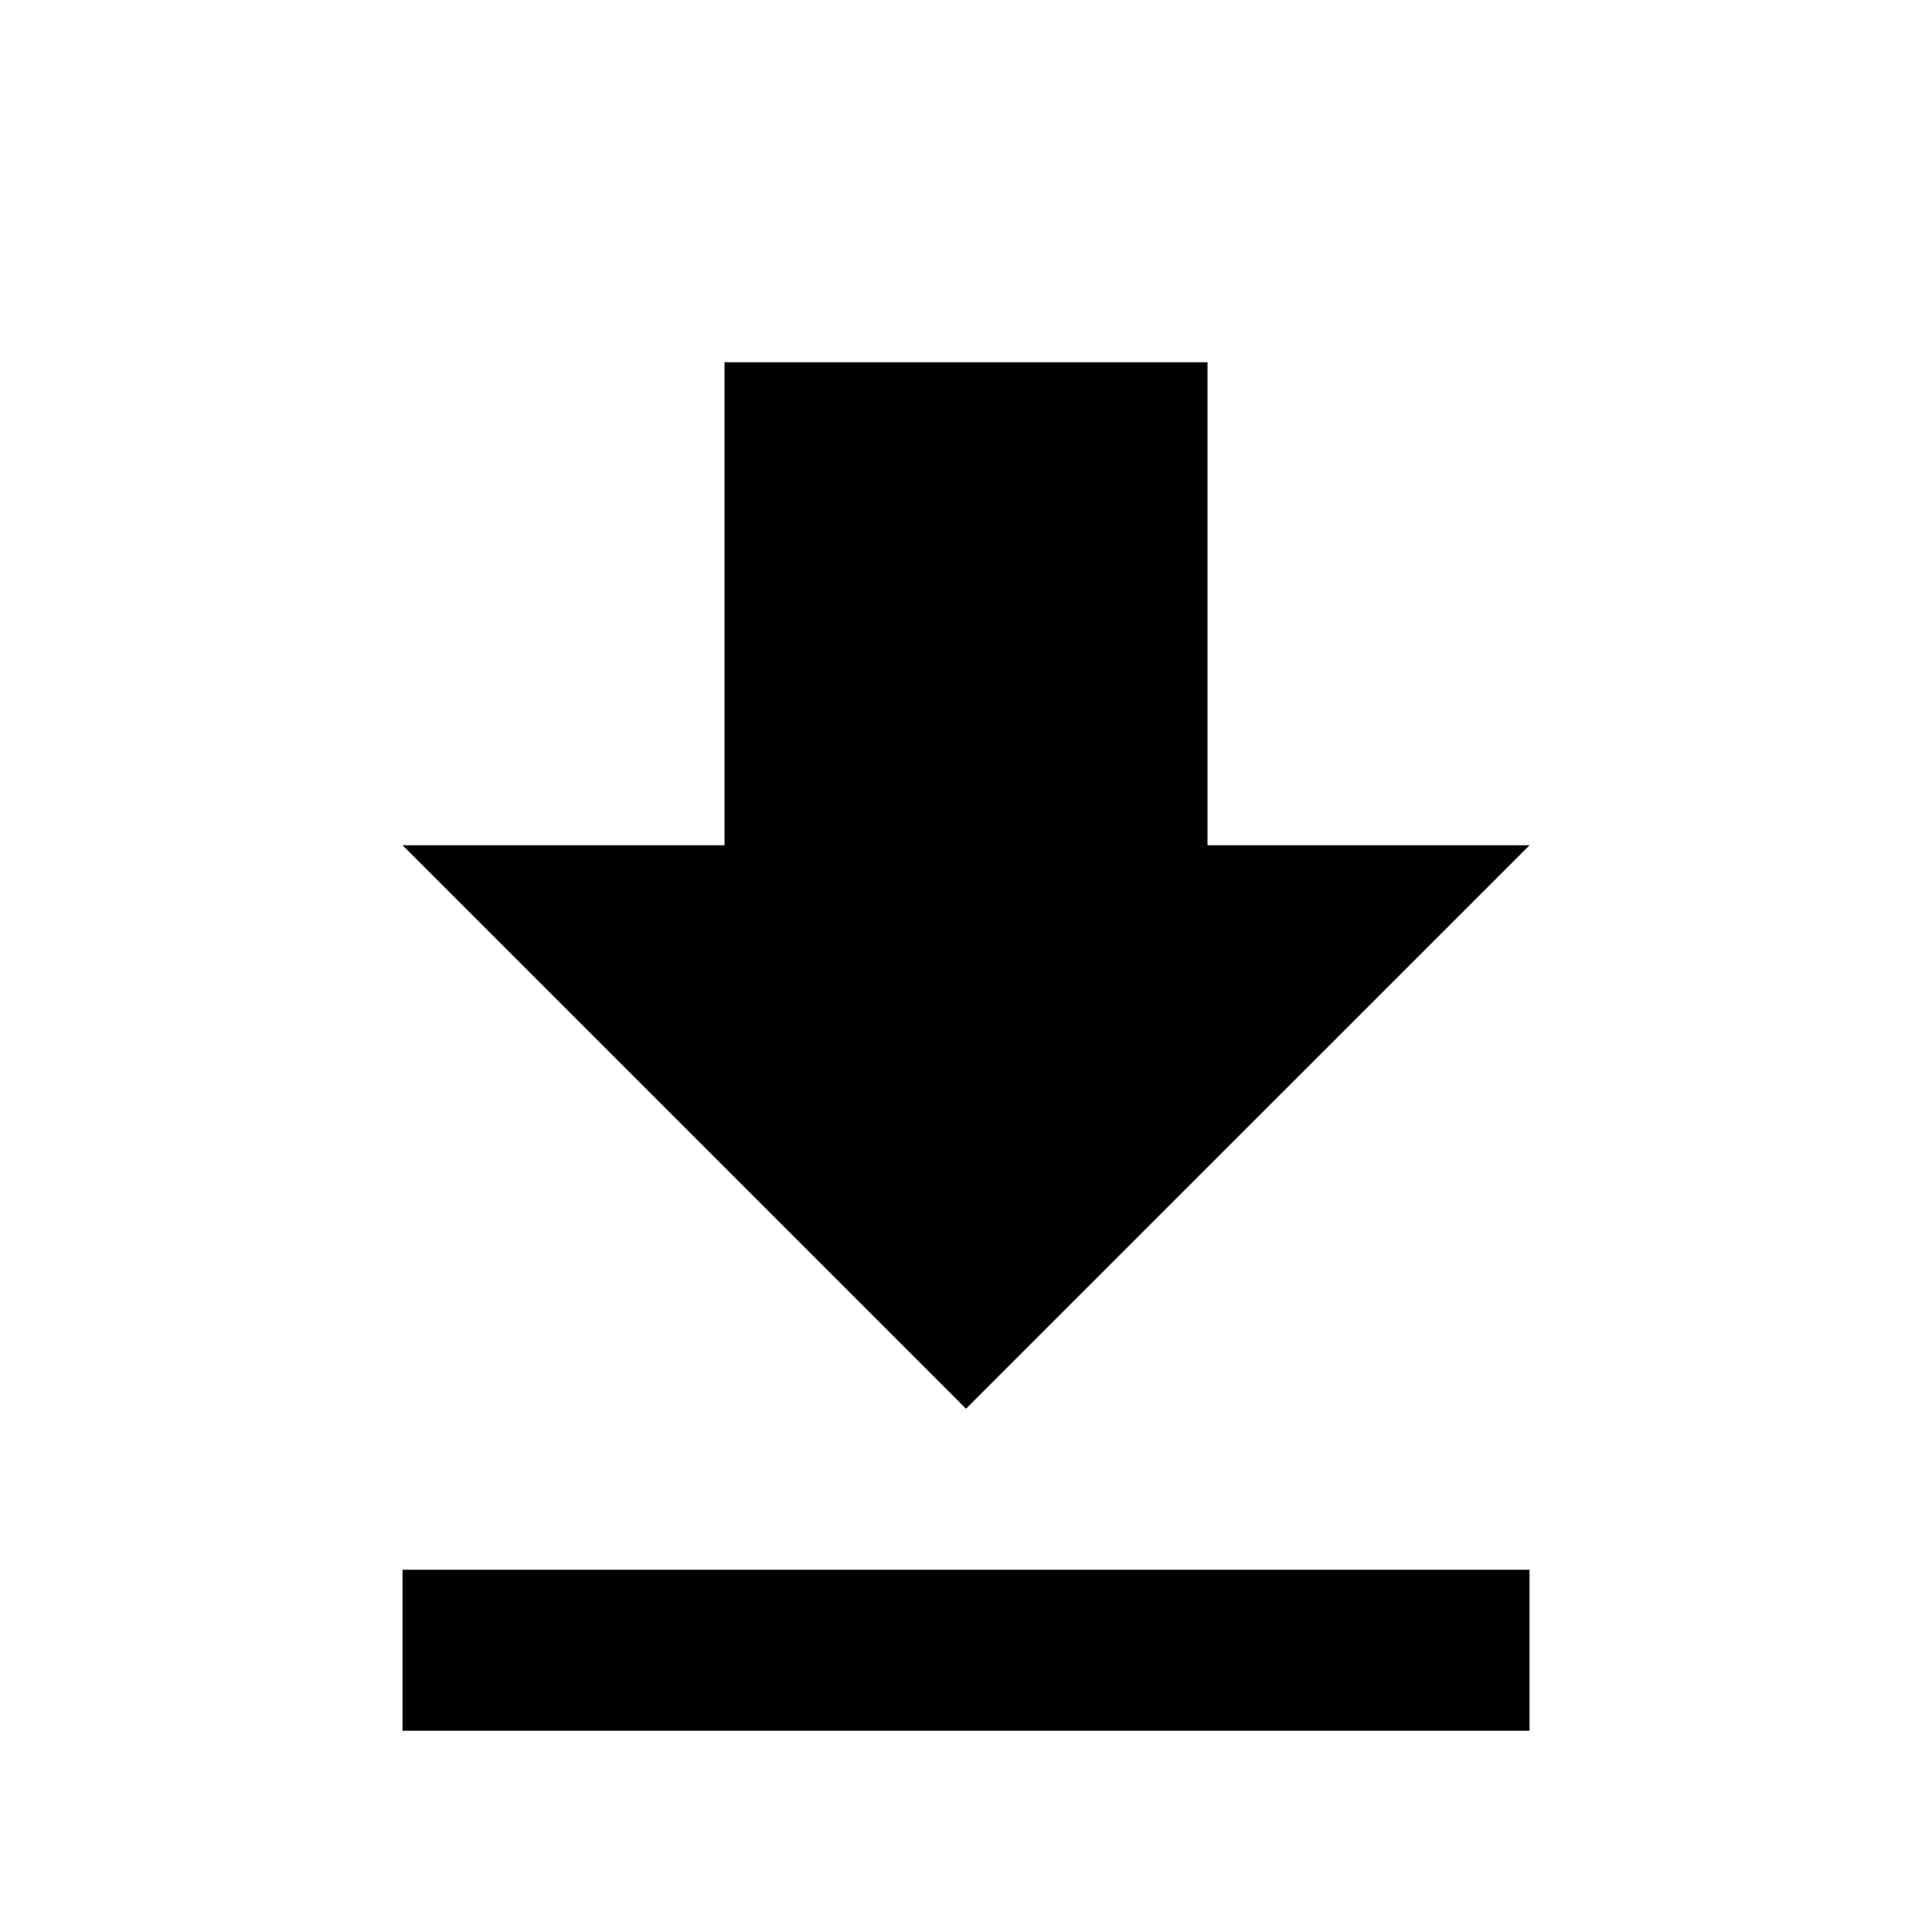 <svg width="32" height="32" viewBox="0 0 32 32" fill="none" xmlns="http://www.w3.org/2000/svg">
<path d="M6.667 28.667H25.334V26H6.667V28.667ZM25.334 14H20V6H12V14H6.667L16 23.333L25.334 14Z" fill="black"/>
</svg>
